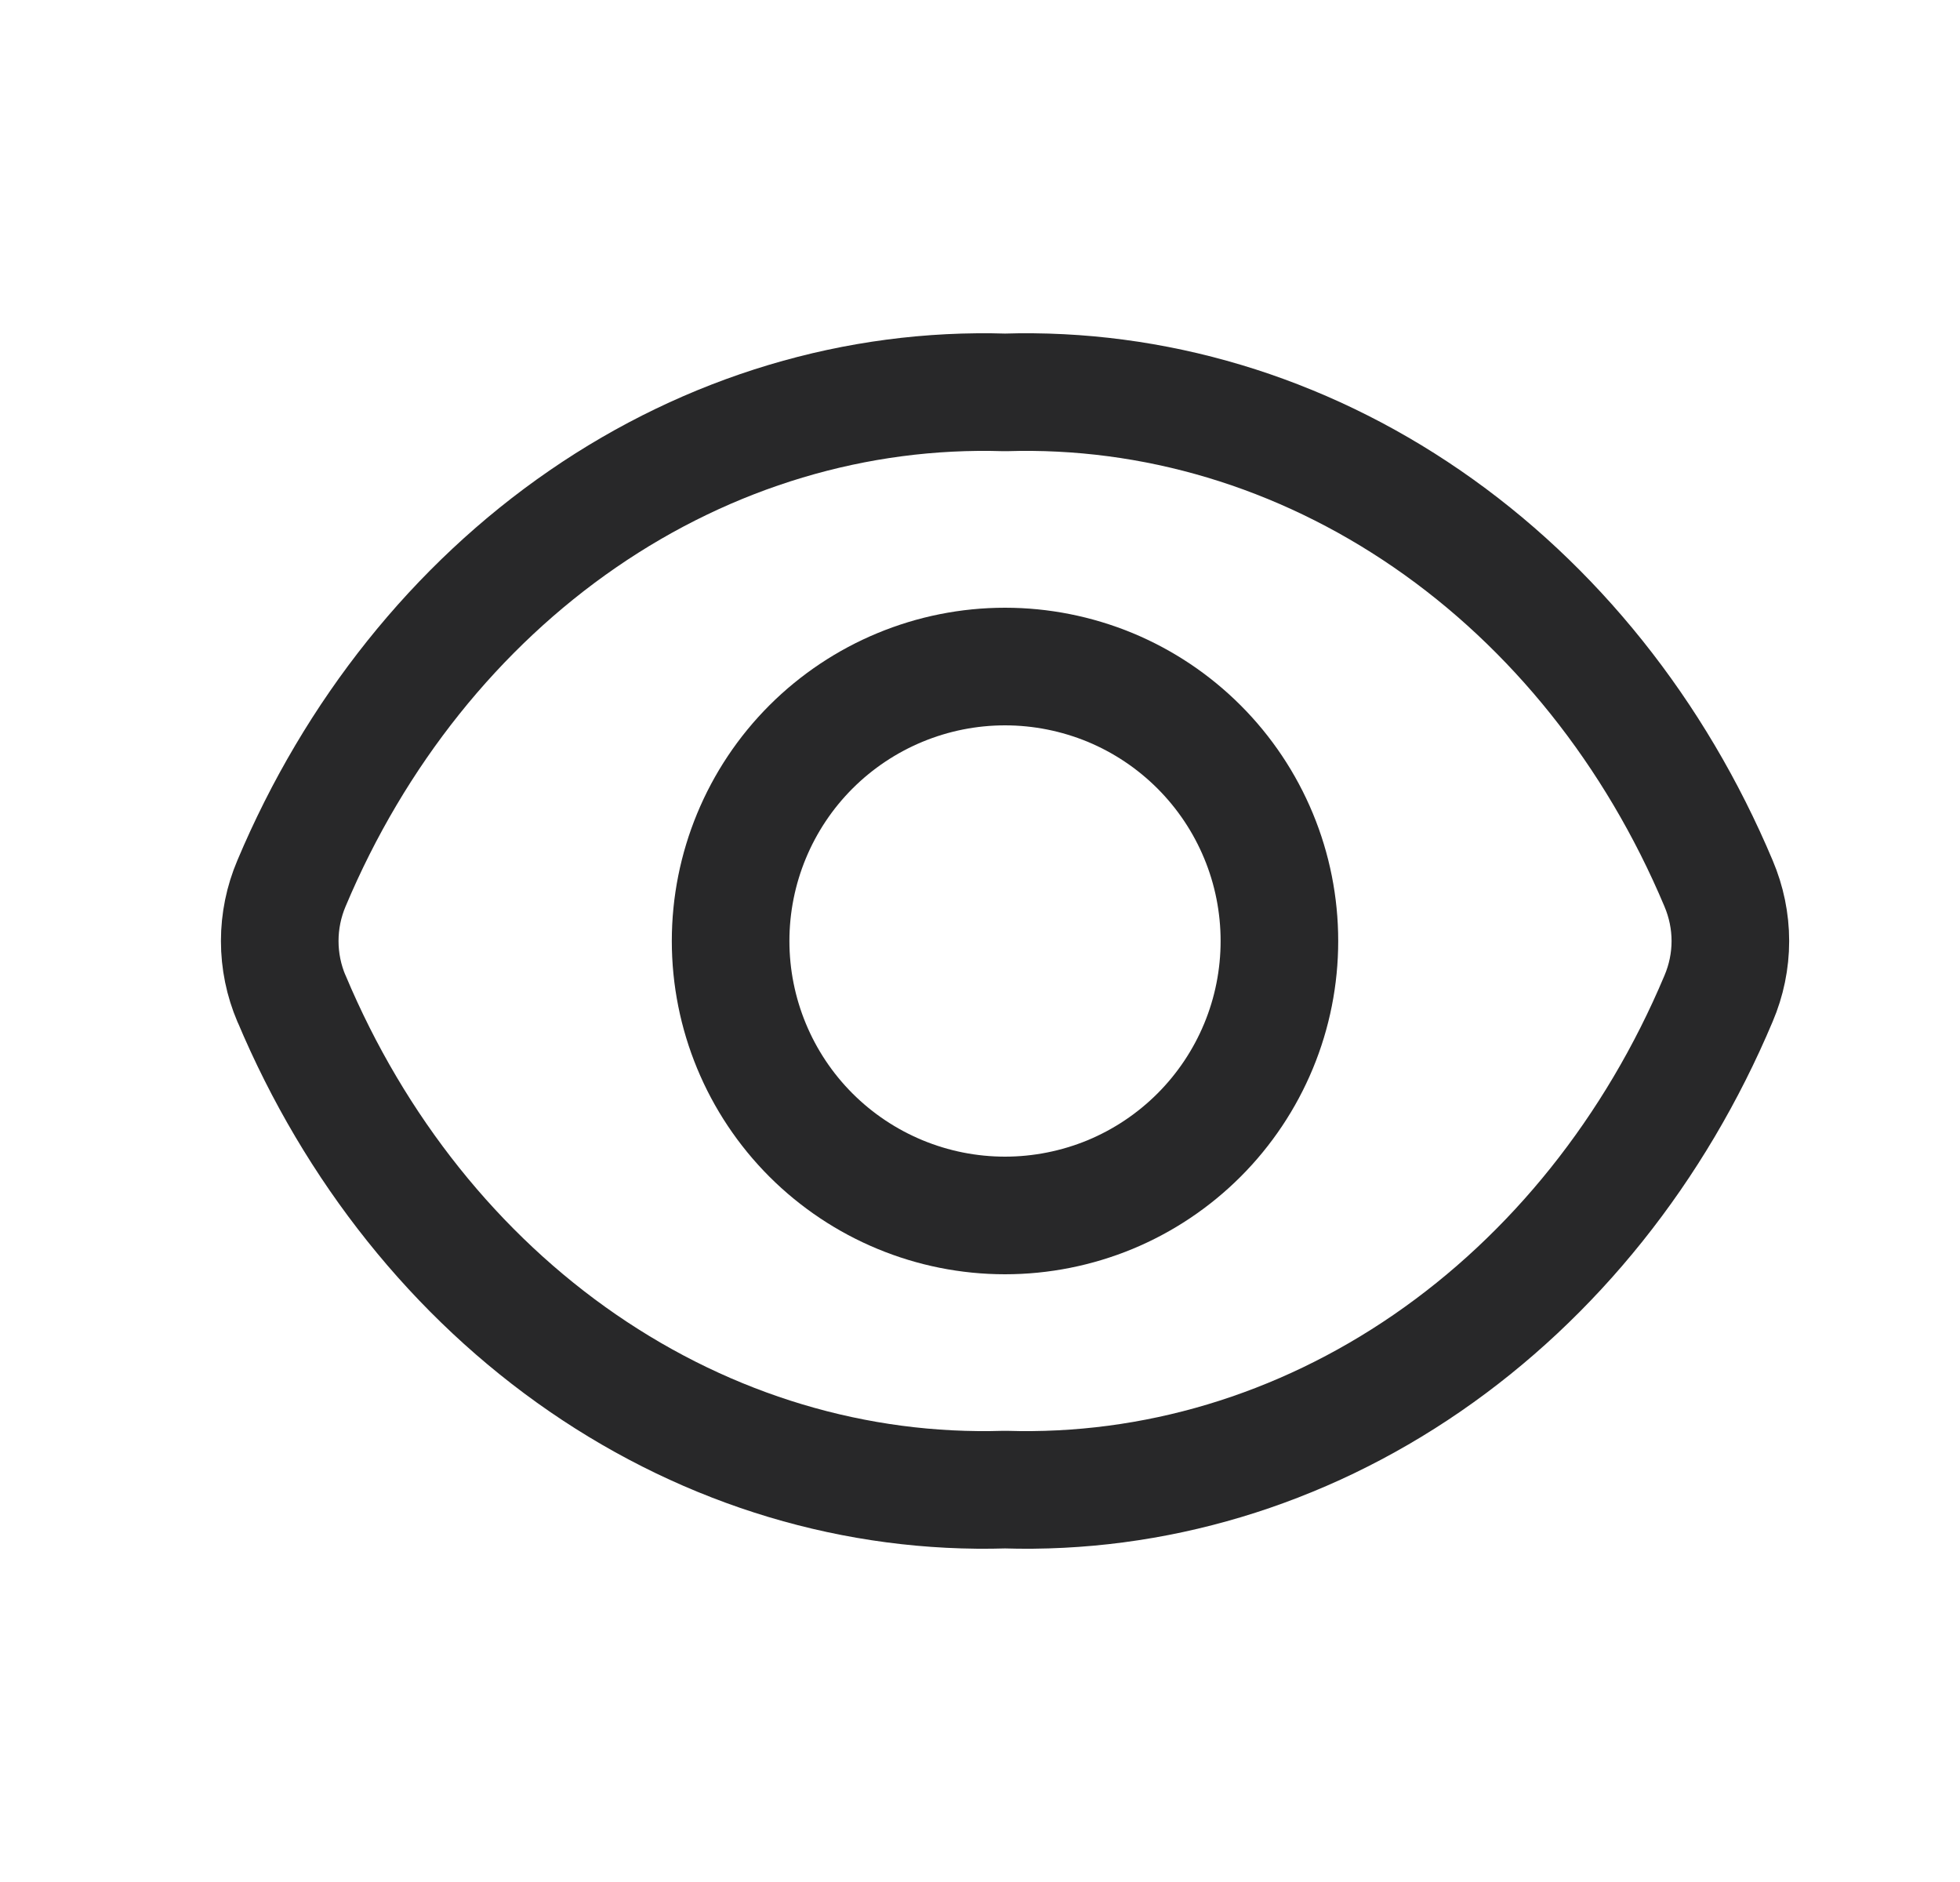<svg width="25" height="24" viewBox="0 0 25 24" fill="none" xmlns="http://www.w3.org/2000/svg">
<path d="M3.718 12.735C3.619 12.503 3.568 12.253 3.568 12C3.568 11.748 3.619 11.498 3.718 11.265C4.526 9.345 5.818 7.73 7.434 6.618C9.05 5.506 10.922 4.945 12.819 5.004C14.716 4.945 16.587 5.506 18.204 6.618C19.821 7.73 21.112 9.345 21.92 11.265C22.019 11.498 22.071 11.748 22.071 12C22.071 12.253 22.019 12.503 21.92 12.735C21.112 14.655 19.82 16.27 18.204 17.382C16.588 18.494 14.716 19.055 12.819 18.996C10.922 19.055 9.051 18.494 7.434 17.382C5.817 16.27 4.526 14.655 3.719 12.735" stroke="#0C0C0D" stroke-opacity="0.88" stroke-width="1.5" stroke-linecap="round" stroke-linejoin="round"/>
<path d="M12.819 15.5C13.279 15.5 13.734 15.409 14.159 15.234C14.583 15.058 14.969 14.8 15.294 14.475C15.619 14.15 15.877 13.764 16.053 13.339C16.229 12.915 16.319 12.46 16.319 12C16.319 11.54 16.229 11.085 16.053 10.661C15.877 10.236 15.619 9.85 15.294 9.525C14.969 9.2 14.583 8.942 14.159 8.766C13.734 8.591 13.279 8.5 12.819 8.5C11.891 8.5 11.001 8.869 10.344 9.525C9.688 10.181 9.319 11.072 9.319 12C9.319 12.928 9.688 13.819 10.344 14.475C11.001 15.131 11.891 15.5 12.819 15.5Z" stroke="#0C0C0D" stroke-opacity="0.88" stroke-width="1.5" stroke-linecap="round" stroke-linejoin="round"/>
</svg>
